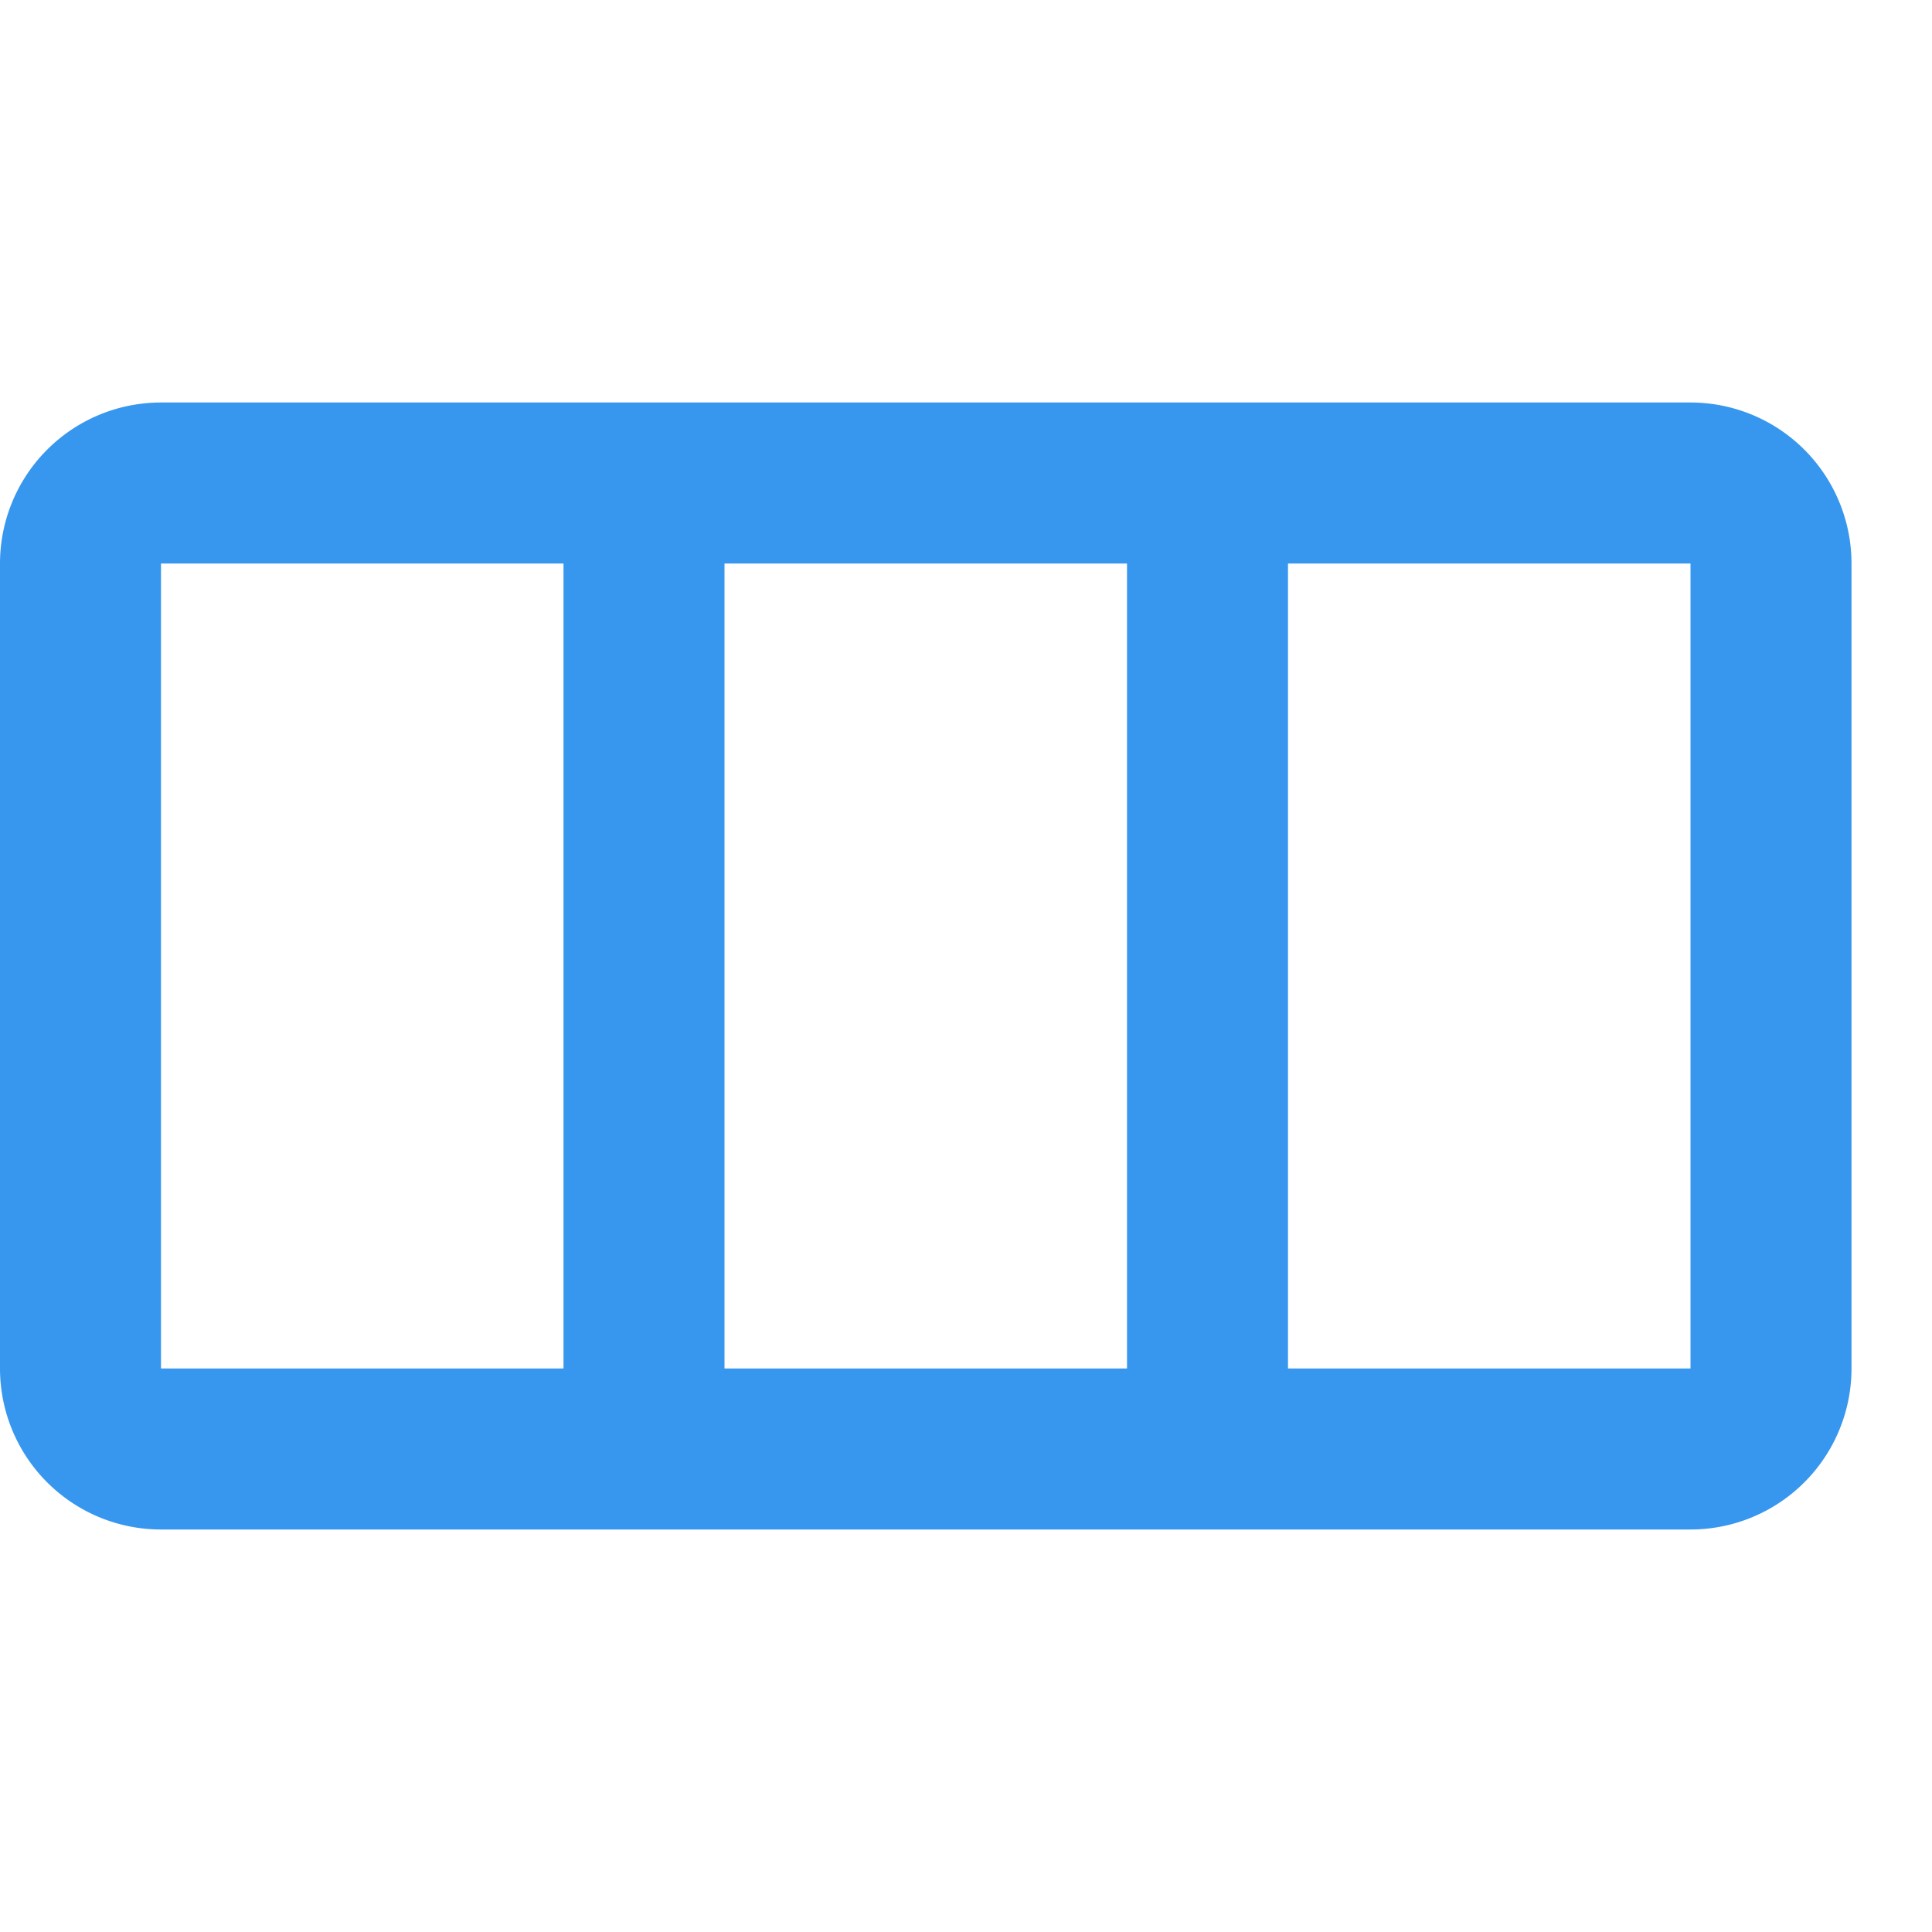 <svg xmlns="http://www.w3.org/2000/svg" width="24" height="24" viewBox="0 0 24 24">
<defs>
    <style>
      .cls-1 {
        fill: #3797ee;
        fill-rule: evenodd;
      }
    </style>
  </defs>
  <path id="矩形_112_拷贝" data-name="矩形 112 拷贝" class="cls-1" d="M21,19H2a2,2,0,0,1-2-2V7A2,2,0,0,1,2,5H21a2,2,0,0,1,2,2V17A2,2,0,0,1,21,19ZM2,17H7V7H2V17ZM14,7H9V17h5V7Zm7,0H16V17h5V7Z"/>
</svg>

